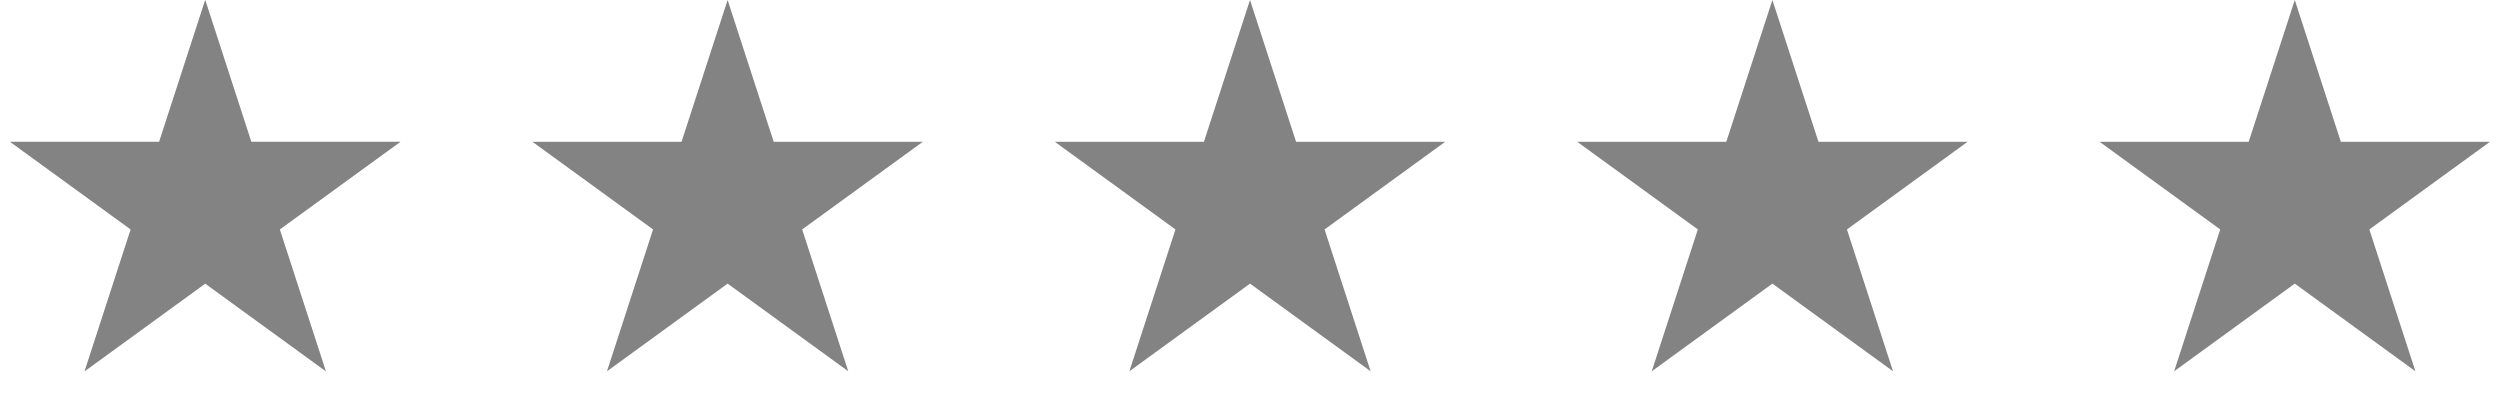 <svg width="67" height="11" viewBox="0 0 67 11" fill="none" xmlns="http://www.w3.org/2000/svg">
<path d="M5.5 0L6.735 3.8H10.731L7.498 6.149L8.733 9.95L5.5 7.601L2.267 9.95L3.502 6.149L0.269 3.8H4.265L5.5 0Z" fill="#D9D9D9"/>
<path d="M5.5 0L6.735 3.8H10.731L7.498 6.149L8.733 9.95L5.5 7.601L2.267 9.95L3.502 6.149L0.269 3.8H4.265L5.5 0Z" fill="#838383"/>
<path d="M61.5 0L62.735 3.8H66.731L63.498 6.149L64.733 9.95L61.5 7.601L58.267 9.95L59.502 6.149L56.269 3.8H60.265L61.5 0Z" fill="#838383"/>
<path d="M47.5 0L48.735 3.8H52.731L49.498 6.149L50.733 9.95L47.5 7.601L44.267 9.95L45.502 6.149L42.269 3.8H46.265L47.5 0Z" fill="#838383"/>
<path d="M33.5 0L34.735 3.8H38.731L35.498 6.149L36.733 9.95L33.5 7.601L30.267 9.95L31.502 6.149L28.269 3.8H32.265L33.5 0Z" fill="#838383"/>
<path d="M19.5 0L20.735 3.8H24.731L21.498 6.149L22.733 9.95L19.5 7.601L16.267 9.95L17.502 6.149L14.269 3.8H18.265L19.5 0Z" fill="#838383"/>
</svg>
